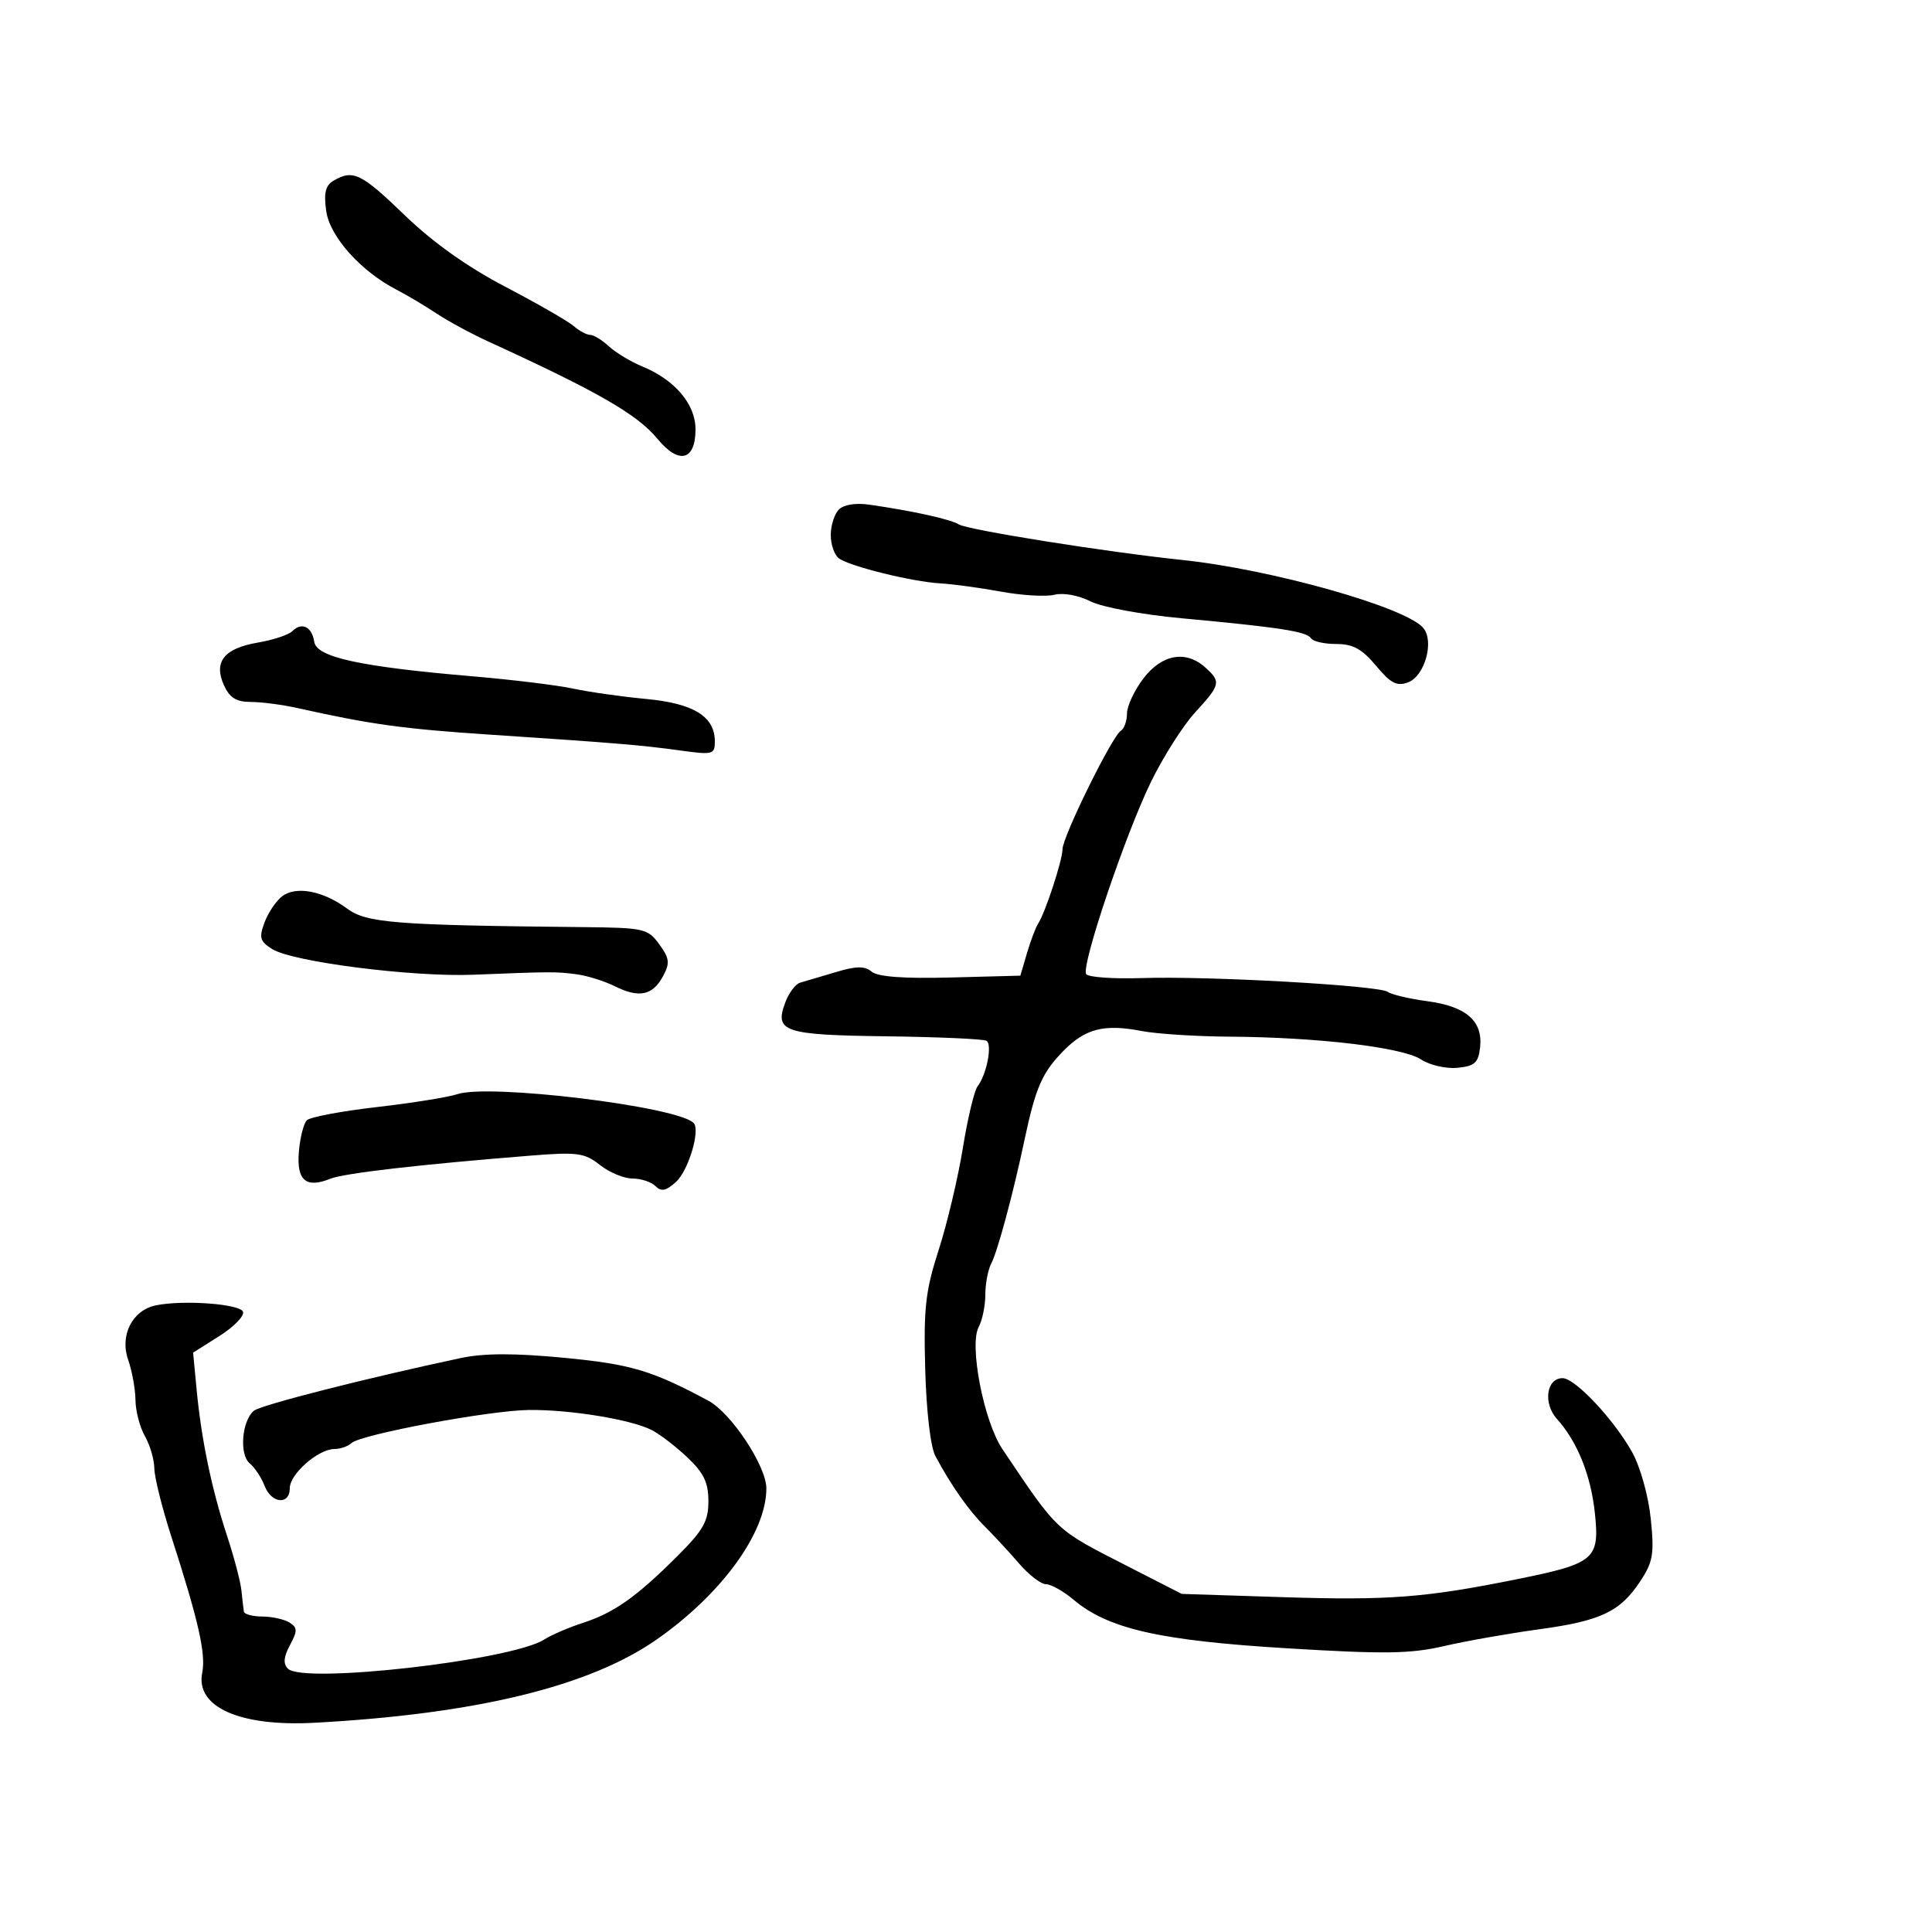 <svg xmlns="http://www.w3.org/2000/svg" width="300" height="300" viewBox="0 0 300 300" version="1.1">
  <defs/>
  <path d="M177.551,105.344 C180.422,101.58 184.154,100.924 187.171,103.655 C189.631,105.881 189.534,106.306 185.579,110.623 C183.698,112.676 180.609,117.539 178.715,121.428 C174.709,129.654 167.861,149.967 168.659,151.258 C168.959,151.743 172.871,152.02 177.352,151.873 C187.703,151.534 214.18,153.024 215.5,154.021 C216.05,154.436 218.826,155.089 221.67,155.471 C227.703,156.282 230.294,158.566 229.825,162.662 C229.553,165.039 228.981,165.55 226.305,165.809 C224.548,165.979 222.004,165.394 220.652,164.508 C217.786,162.63 204.632,161.062 191,160.974 C185.775,160.94 179.593,160.544 177.262,160.093 C171.435,158.966 168.513,159.718 165.08,163.23 C161.821,166.562 160.792,168.928 159.086,177 C157.307,185.417 154.913,194.306 153.906,196.236 C153.408,197.191 153,199.359 153,201.052 C153,202.746 152.536,204.998 151.969,206.057 C150.464,208.87 152.761,220.71 155.644,225 C164.348,237.953 163.779,237.419 175,243.155 L183.5,247.5 L199,248 C215.623,248.536 221.31,248.101 235.7,245.189 C247.616,242.778 248.401,242.11 247.659,235.012 C247.041,229.097 244.935,223.855 241.762,220.335 C239.579,217.913 240.118,214 242.635,214 C244.584,214 250.6,220.402 253.441,225.5 C254.697,227.753 255.956,232.244 256.323,235.782 C256.891,241.248 256.687,242.505 254.753,245.455 C251.603,250.261 248.632,251.682 238.98,252.998 C234.316,253.634 227.681,254.806 224.236,255.602 C218.994,256.814 214.999,256.869 199.736,255.94 C180.055,254.742 172.076,252.925 166.726,248.423 C165.142,247.09 163.21,246 162.431,246 C161.652,246 159.774,244.56 158.258,242.8 C156.741,241.04 154.348,238.453 152.939,237.05 C150.395,234.517 147.711,230.695 145.251,226.105 C144.494,224.691 143.844,219.156 143.666,212.605 C143.407,203.095 143.708,200.436 145.756,194.092 C147.071,190.018 148.76,182.899 149.509,178.272 C150.258,173.646 151.288,169.329 151.798,168.68 C153.194,166.902 154.12,162.192 153.187,161.615 C152.735,161.336 145.763,161.023 137.693,160.918 C121.629,160.71 120.203,160.227 121.963,155.596 C122.517,154.14 123.539,152.788 124.235,152.592 C124.931,152.396 127.398,151.666 129.718,150.969 C132.974,149.99 134.26,149.971 135.362,150.886 C136.319,151.68 140.357,151.976 147.614,151.785 L158.44,151.5 L159.47,148 C160.036,146.075 160.809,144.027 161.187,143.448 C162.315,141.719 164.97,133.625 164.985,131.866 C165.003,129.91 172.687,114.312 174.047,113.471 C174.571,113.147 175,111.938 175,110.785 C175,109.632 176.148,107.184 177.551,105.344 Z M24.225,202.688 C28.536,201.82 37.334,202.477 37.736,203.696 C37.953,204.354 36.298,206.049 34.059,207.463 L29.986,210.034 L30.53,215.767 C31.264,223.521 32.882,231.29 35.263,238.5 C36.352,241.8 37.356,245.625 37.493,247 C37.63,248.375 37.8,249.838 37.871,250.25 C37.942,250.662 39.237,251.007 40.75,251.015 C42.263,251.024 44.154,251.444 44.954,251.95 C46.203,252.741 46.213,253.233 45.024,255.455 C44.033,257.306 43.947,258.347 44.72,259.12 C47.109,261.509 79.455,257.822 84.5,254.586 C85.6,253.881 88.3,252.718 90.5,252.003 C95.363,250.422 98.787,248.006 105.149,241.664 C109.213,237.612 110,236.225 110,233.11 C110,230.213 109.282,228.713 106.75,226.316 C104.963,224.624 102.467,222.709 101.204,222.06 C98.022,220.425 88.552,218.873 82.158,218.939 C76.009,219.003 55.964,222.746 54.55,224.094 C54.028,224.592 52.851,225 51.935,225 C49.432,225 45,228.881 45,231.073 C45,233.756 42.137,233.49 41.079,230.709 C40.6,229.449 39.563,227.882 38.775,227.228 C37.127,225.861 37.547,220.62 39.43,219.058 C40.498,218.171 57.024,213.963 71.57,210.873 C75.15,210.113 79.85,210.102 87.57,210.837 C97.955,211.826 101.243,212.804 110,217.505 C113.55,219.411 119,227.655 119,231.12 C119,237.99 112.059,247.544 101.943,254.598 C91.501,261.878 73.894,266.157 48.81,267.511 C37.221,268.136 30.337,265.066 31.401,259.746 C31.99,256.798 30.827,251.676 26.578,238.512 C25.16,234.119 23.984,229.394 23.965,228.012 C23.945,226.63 23.286,224.375 22.5,223 C21.714,221.625 21.055,219.105 21.035,217.399 C21.016,215.694 20.503,212.874 19.896,211.132 C18.569,207.325 20.569,203.424 24.225,202.688 Z M130.25,79.129 C131.012,78.355 132.866,78.056 135,78.365 C141.775,79.344 147.587,80.627 148.884,81.428 C150.281,82.292 171.854,85.728 183.5,86.942 C197.39,88.389 218.341,94.296 221.015,97.519 C222.742,99.599 221.238,104.973 218.656,105.951 C216.911,106.611 215.962,106.122 213.677,103.383 C211.495,100.767 210.091,100 207.486,100 C205.634,100 203.869,99.598 203.565,99.106 C202.922,98.065 198.677,97.409 183.5,96.006 C177.303,95.434 171.108,94.283 169.312,93.371 C167.487,92.444 165.103,92.008 163.735,92.352 C162.421,92.682 158.68,92.463 155.423,91.867 C152.165,91.27 147.925,90.693 146,90.584 C141.624,90.336 131.917,87.936 130.25,86.689 C129.563,86.176 129,84.55 129,83.078 C129,81.605 129.563,79.828 130.25,79.129 Z M45.391,98.009 C46.861,96.539 48.449,97.314 48.799,99.67 C49.154,102.062 55.942,103.535 73.5,105.028 C79.55,105.543 86.525,106.398 89,106.928 C91.475,107.459 96.578,108.182 100.339,108.535 C107.728,109.23 111,111.257 111,115.139 C111,117.146 110.674,117.233 105.75,116.551 C99.651,115.706 95.72,115.378 76,114.07 C62.576,113.179 57.543,112.483 46.236,109.954 C43.89,109.429 40.618,109 38.964,109 C36.703,109 35.666,108.361 34.783,106.422 C33.122,102.778 34.783,100.678 40.031,99.782 C42.41,99.376 44.822,98.578 45.391,98.009 Z M71,169.905 C75.886,168.242 105.13,171.797 107.699,174.366 C108.791,175.458 106.902,181.779 104.957,183.539 C103.42,184.929 102.678,185.078 101.776,184.176 C101.129,183.529 99.523,183 98.208,183 C96.892,183 94.619,182.055 93.158,180.899 C90.775,179.015 89.673,178.864 82.5,179.436 C65.199,180.816 53.398,182.179 51.262,183.042 C47.5,184.562 46.032,183.289 46.41,178.833 C46.595,176.644 47.152,174.448 47.647,173.953 C48.143,173.457 53.037,172.535 58.524,171.904 C64.011,171.272 69.625,170.373 71,169.905 Z M51.815,28.044 C54.827,26.287 56.097,26.906 62.847,33.42 C67.231,37.651 72.57,41.446 78.5,44.547 C83.45,47.136 88.21,49.872 89.079,50.627 C89.947,51.382 91.1,52 91.64,52 C92.181,52 93.495,52.804 94.561,53.787 C95.628,54.77 97.951,56.17 99.724,56.898 C104.795,58.98 108,62.763 108,66.668 C108,71.529 105.418,72.181 102.107,68.157 C98.97,64.346 92.836,60.817 75.778,53.01 C73.181,51.821 69.581,49.87 67.778,48.674 C65.975,47.479 63.194,45.825 61.597,45 C56.018,42.116 51.209,36.74 50.653,32.763 C50.257,29.933 50.539,28.788 51.815,28.044 Z M43.795,139.188 C45.953,137.527 50.158,138.318 53.906,141.089 C56.927,143.322 61.317,143.667 90.5,143.962 C100.026,144.058 100.589,144.184 102.368,146.626 C103.959,148.808 104.049,149.541 102.974,151.549 C101.357,154.57 99.256,155.022 95.5,153.157 C93.85,152.337 91.15,151.493 89.5,151.281 C86.275,150.866 85.633,150.869 73.5,151.356 C64.072,151.734 45.45,149.361 42.277,147.378 C40.365,146.184 40.196,145.604 41.072,143.245 C41.632,141.735 42.857,139.91 43.795,139.188 Z"/>
</svg>

